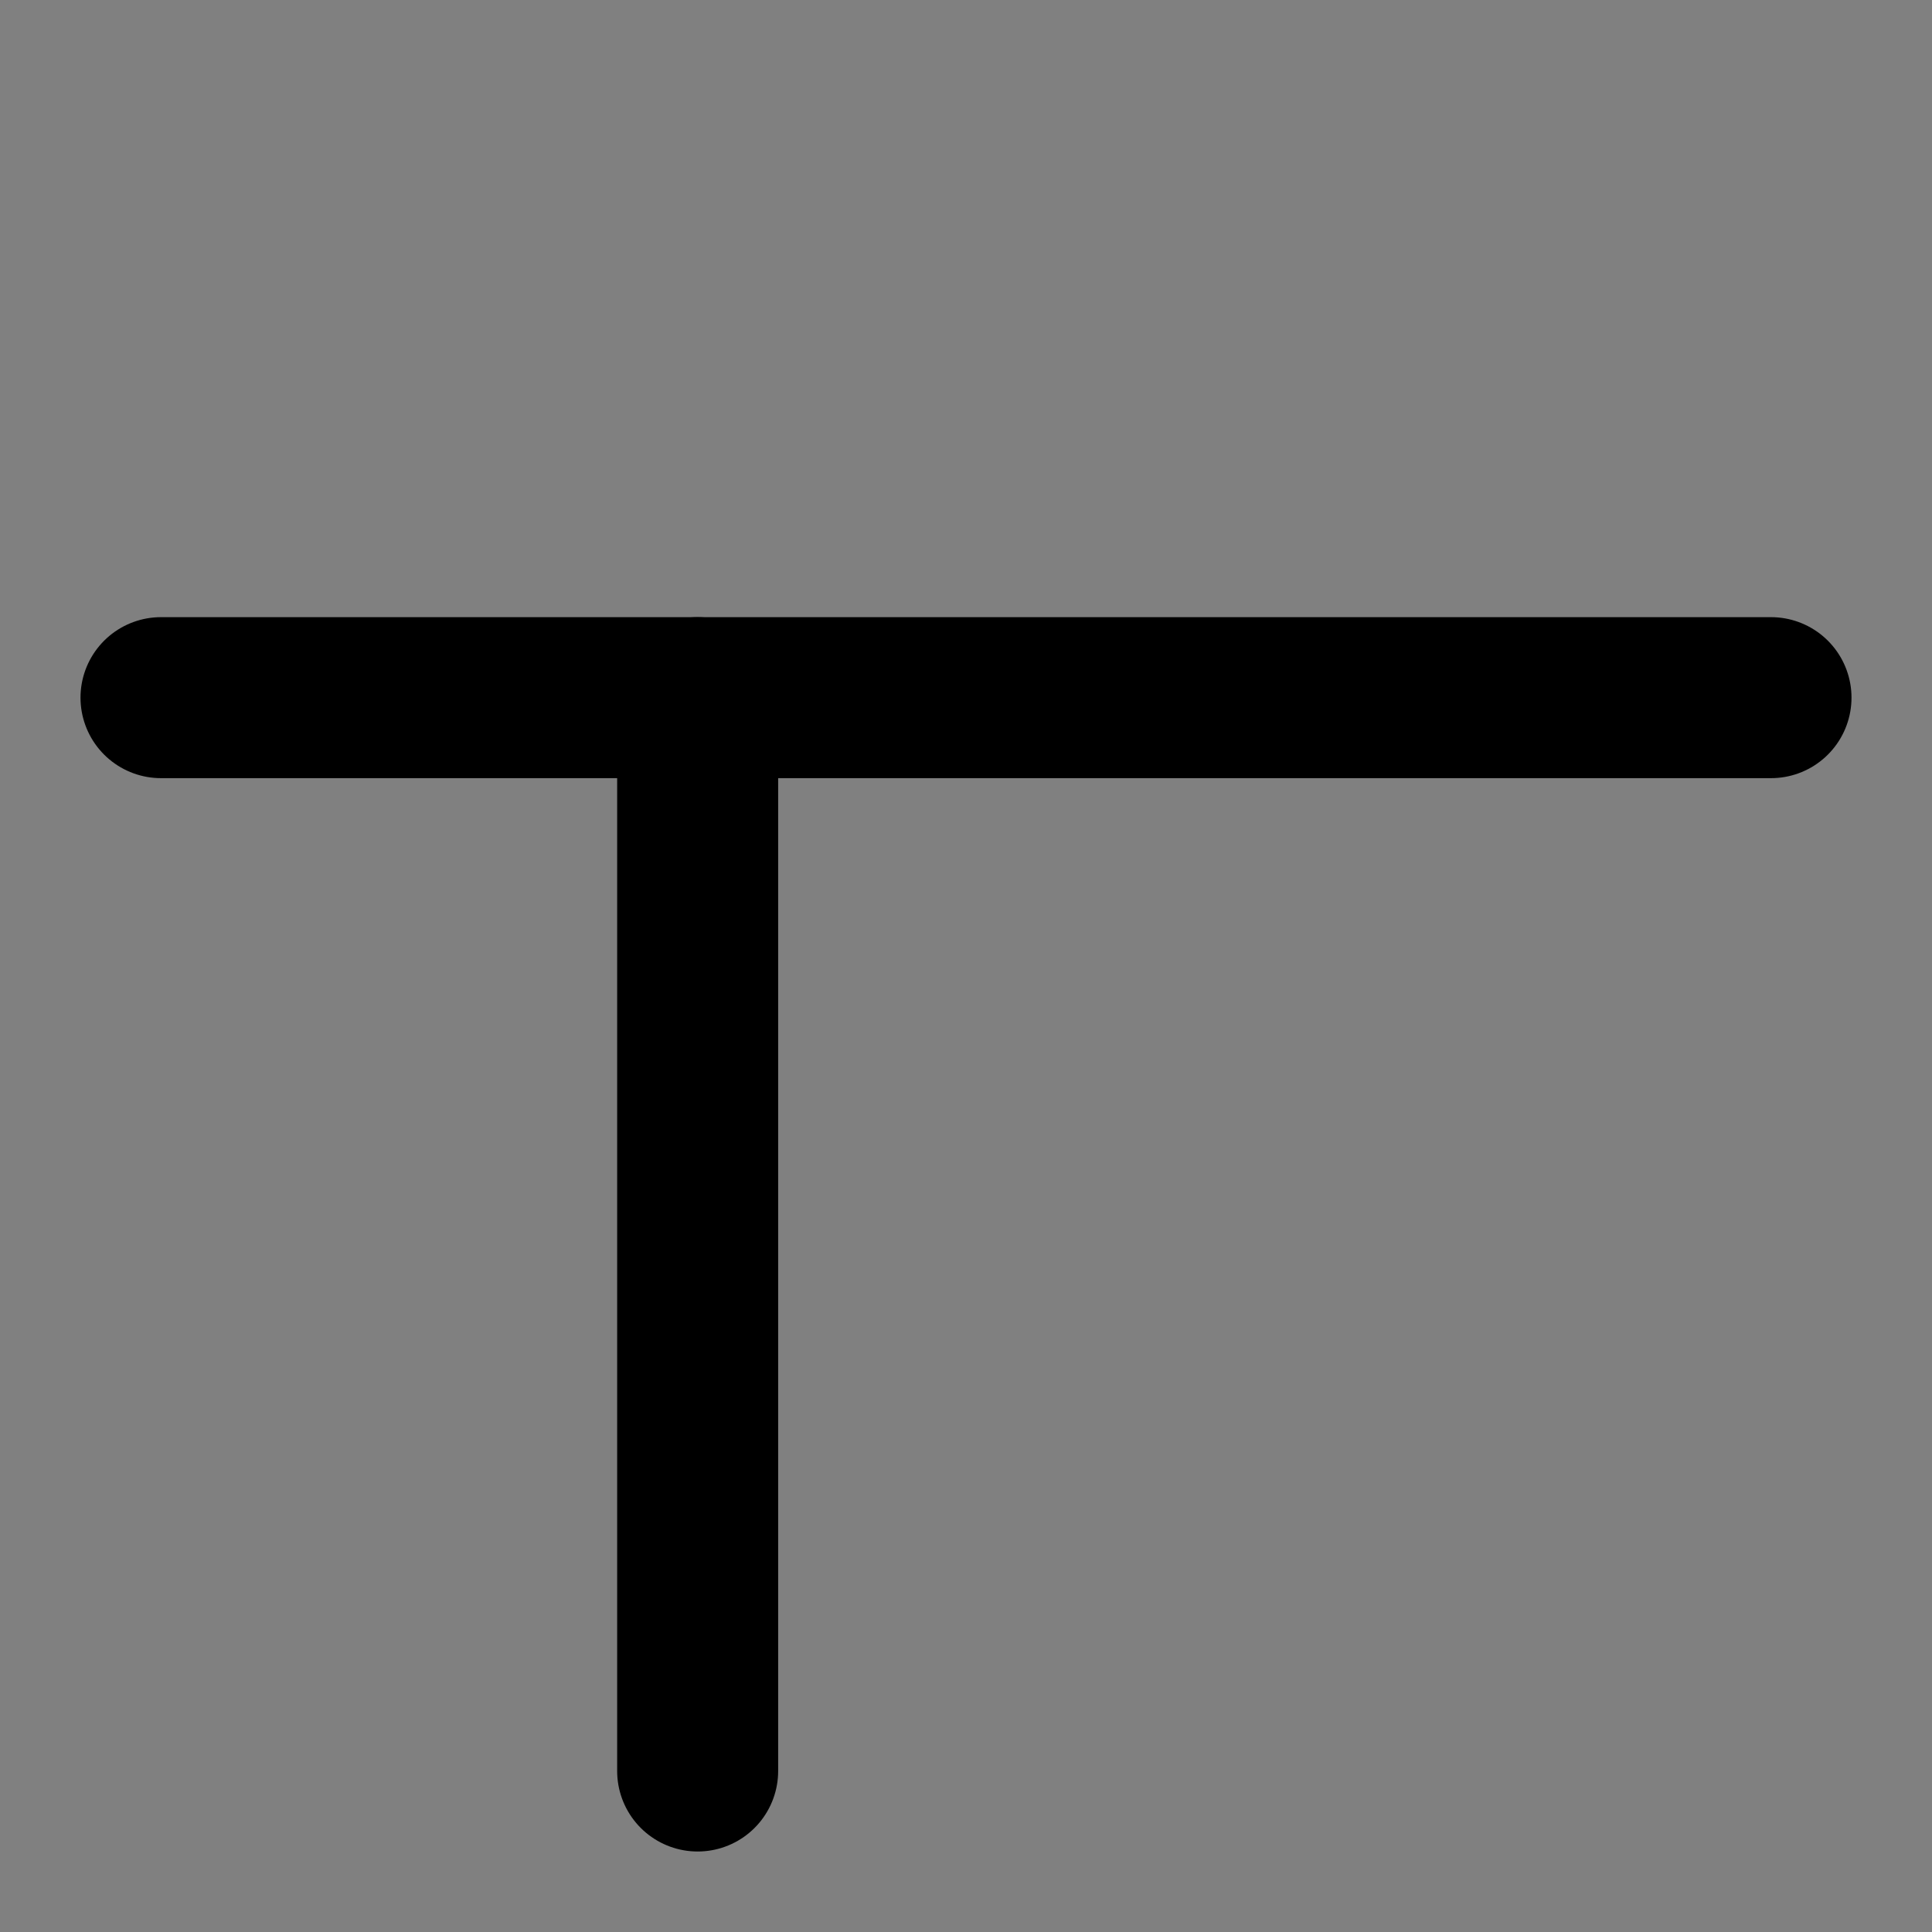 <svg viewBox="0 0 48 48" fill="none" xmlns="http://www.w3.org/2000/svg"><rect x="0" y="0" width="48" height="48" fill="#808080" stroke="none"/><rect fill="white" fill-opacity="0.01"/><rect x="4" y="4" rx="3" stroke="currentColor" stroke-width="4" stroke-linejoin="round"/><path d="M4 17.333H44" stroke="currentColor" stroke-width="4" stroke-linecap="round" stroke-linejoin="round"/><path d="M17.333 44V17.333" stroke="currentColor" stroke-width="4" stroke-linecap="round" stroke-linejoin="round"/></svg>